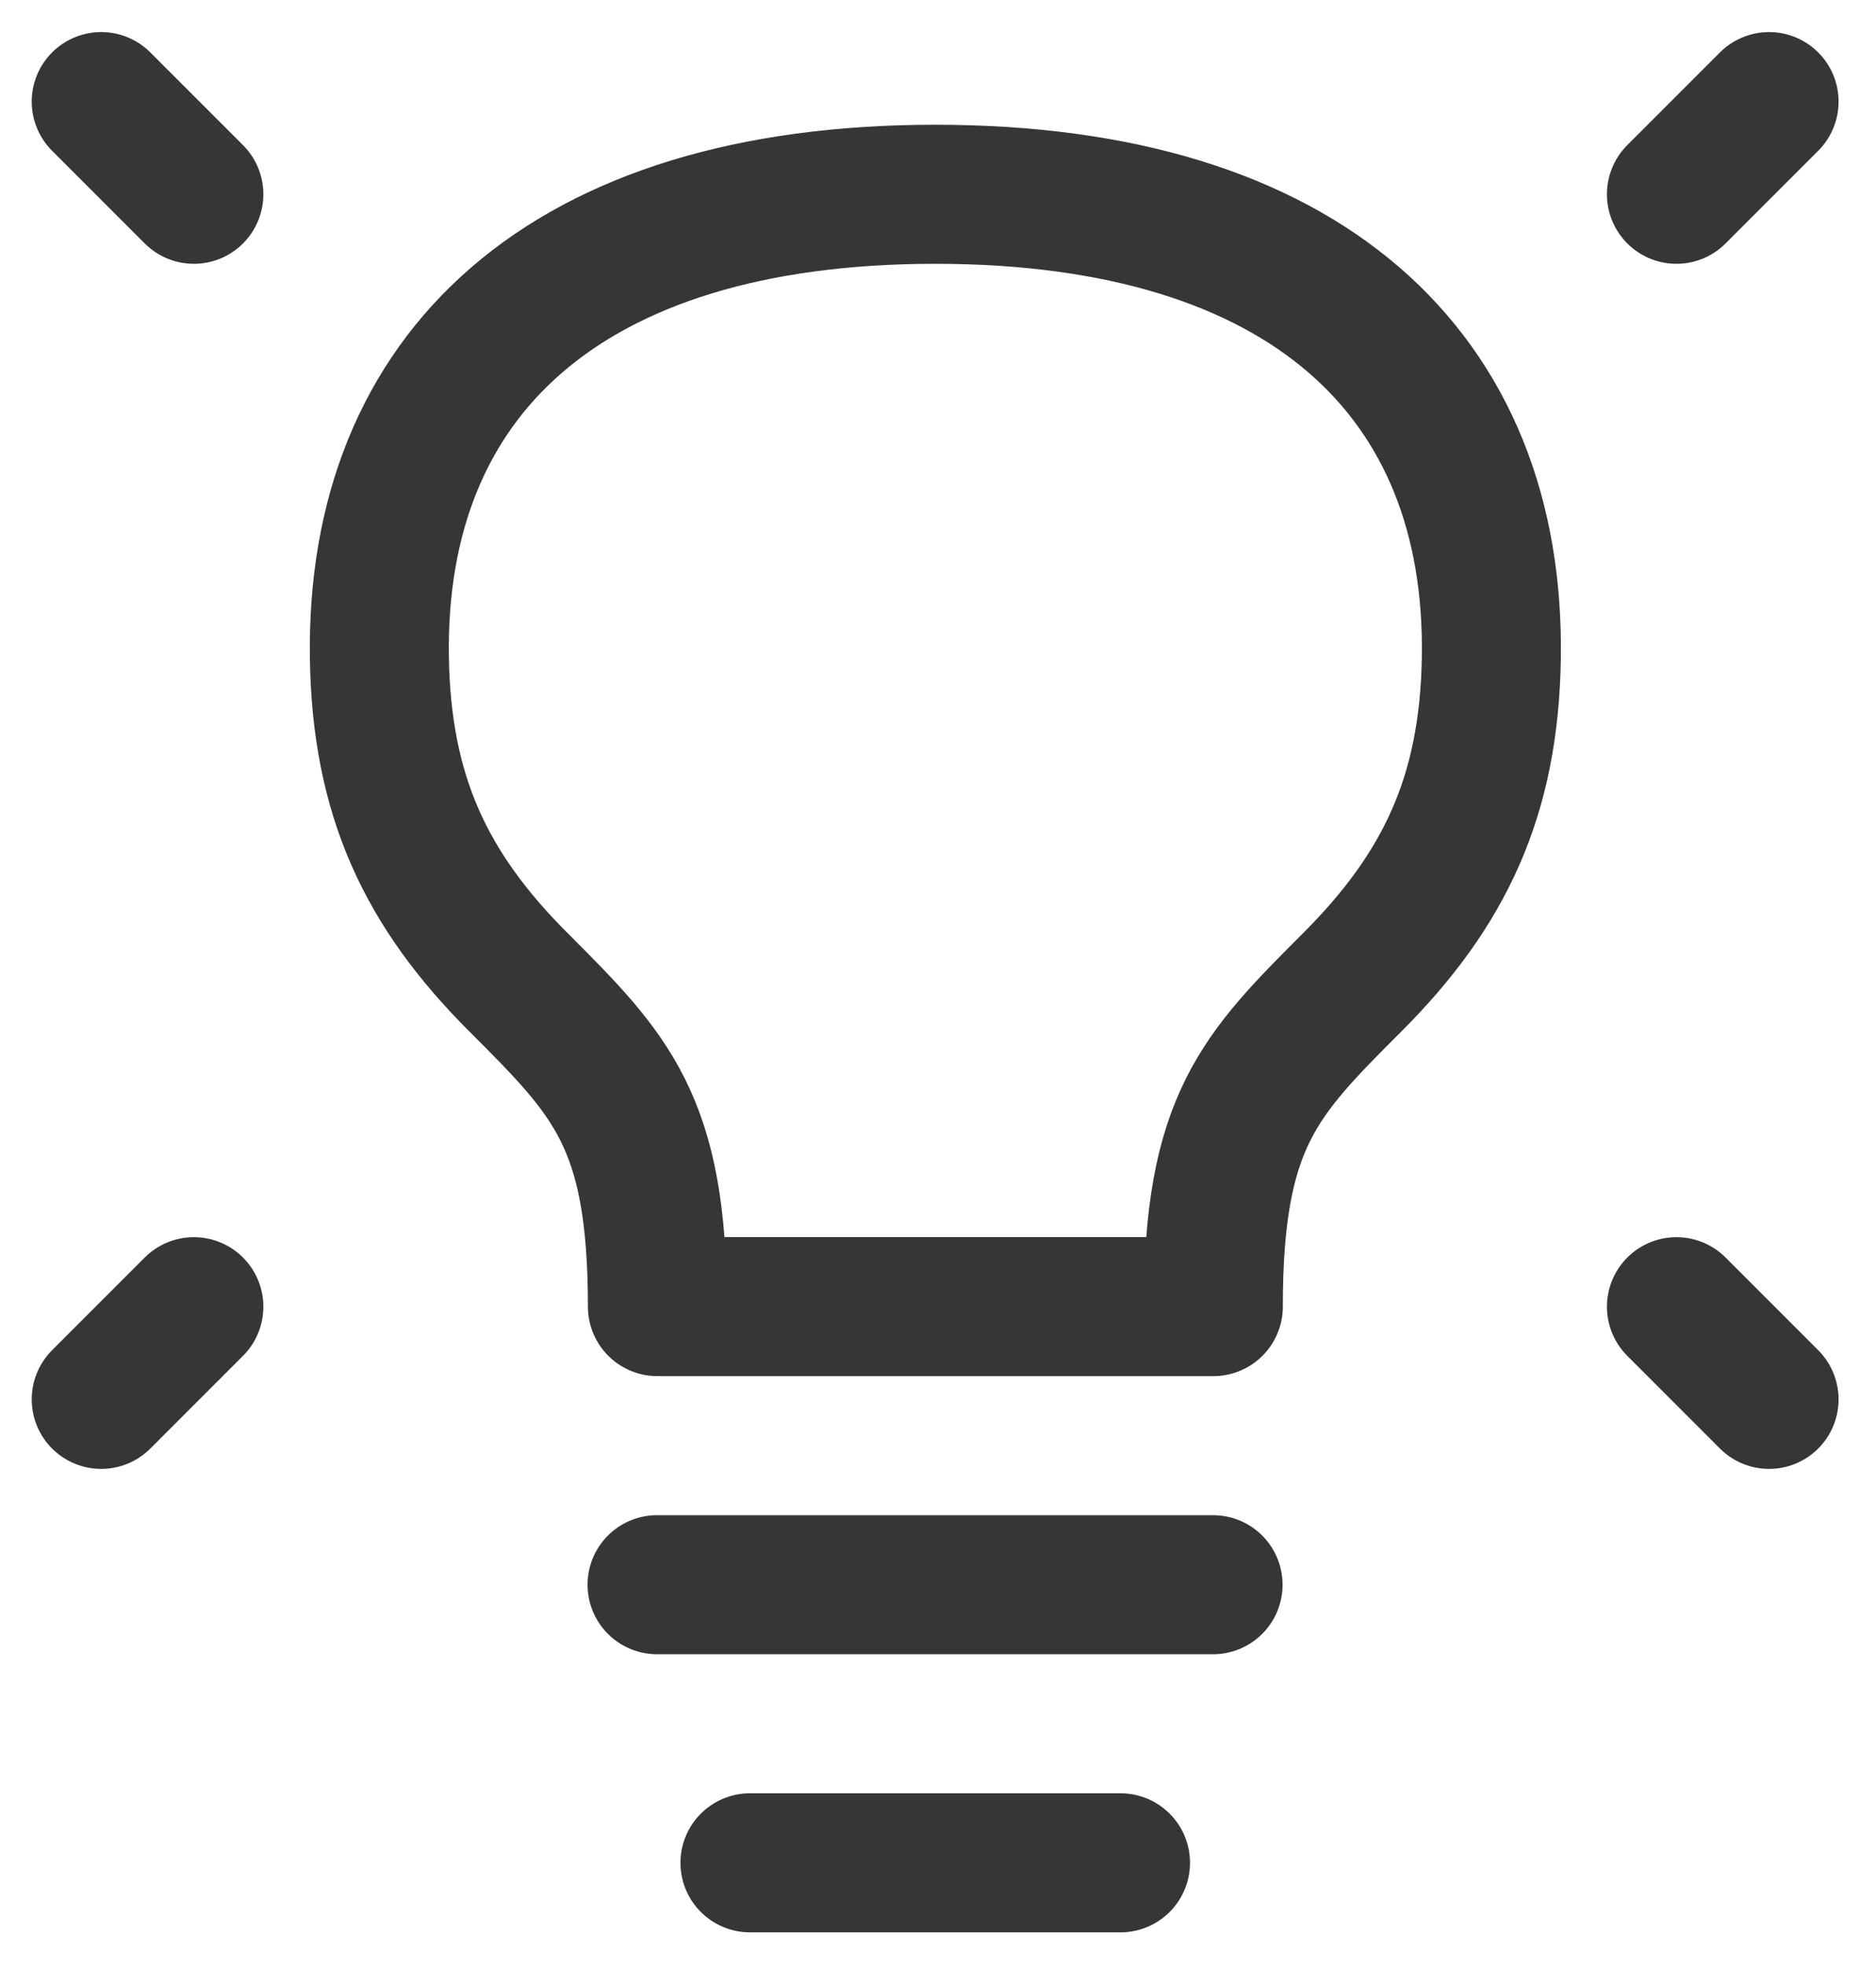 <svg width="21" height="22" viewBox="0 0 21 22" fill="none" xmlns="http://www.w3.org/2000/svg">
<path d="M19.803 1.137L18.766 2.174" stroke="#363636" stroke-width="1.556" stroke-linecap="round" stroke-linejoin="round"/>
<path d="M1.133 1.137L2.17 2.174" stroke="#363636" stroke-width="1.556" stroke-linecap="round" stroke-linejoin="round"/>
<path d="M19.803 15.659L18.766 14.622" stroke="#363636" stroke-width="1.556" stroke-linecap="round" stroke-linejoin="round"/>
<path d="M1.133 15.659L2.17 14.622" stroke="#363636" stroke-width="1.556" stroke-linecap="round" stroke-linejoin="round"/>
<path d="M7.355 17.733H13.579" stroke="#363636" stroke-width="1.556" stroke-linecap="round" stroke-linejoin="round"/>
<path d="M8.395 20.845H12.543" stroke="#363636" stroke-width="1.556" stroke-linecap="round" stroke-linejoin="round"/>
<path d="M10.47 2.174C6.321 2.174 4.197 4.197 4.247 7.361C4.271 8.903 4.765 9.954 5.803 10.991C6.84 12.028 7.359 12.547 7.359 14.621H13.582C13.582 12.547 14.101 12.028 15.138 10.991C16.175 9.954 16.67 8.903 16.694 7.361C16.744 4.197 14.62 2.174 10.47 2.174Z" stroke="#363636" stroke-width="1.556" stroke-linecap="round" stroke-linejoin="round"/>
</svg>
